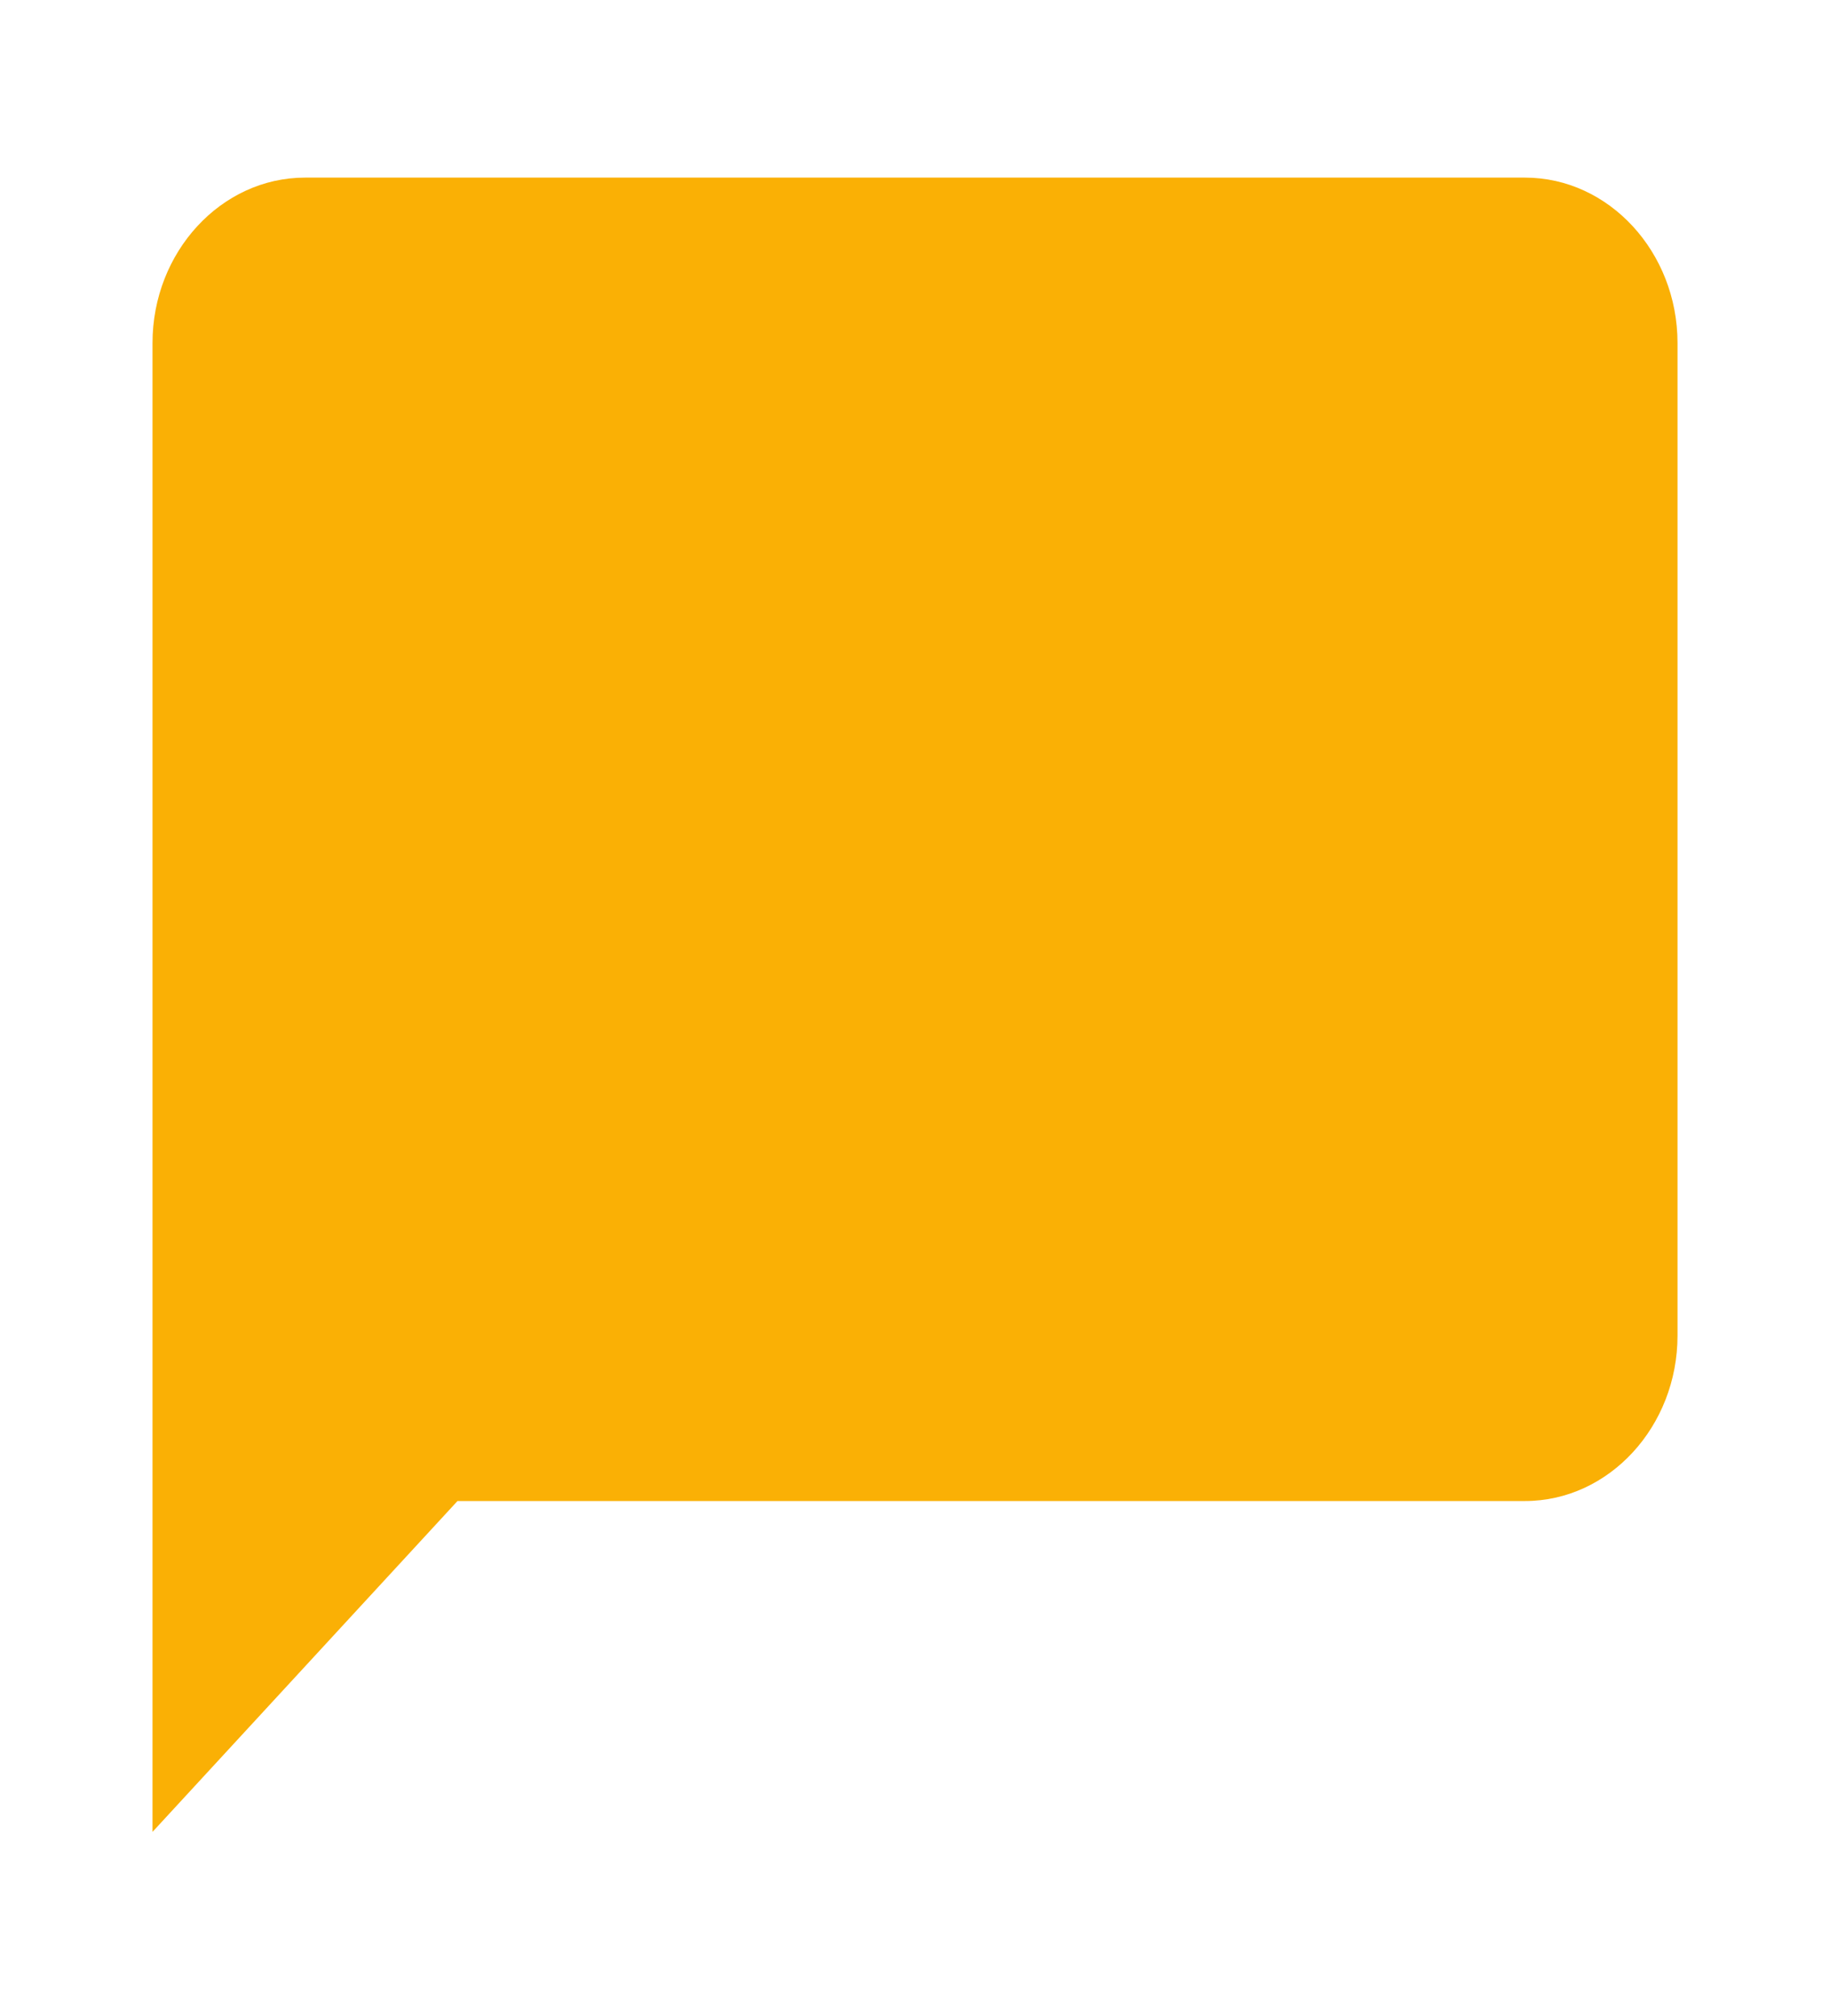 <svg width="59" height="65" viewBox="0 0 59 65" fill="none" xmlns="http://www.w3.org/2000/svg">
<path d="M49.167 5.726H9.834C7.129 5.726 4.917 8.126 4.917 11.059V59.059L14.75 48.392H49.167C51.871 48.392 54.084 45.992 54.084 43.059V11.059C54.084 8.126 51.871 5.726 49.167 5.726Z" fill="#FAB005"/>
</svg>
